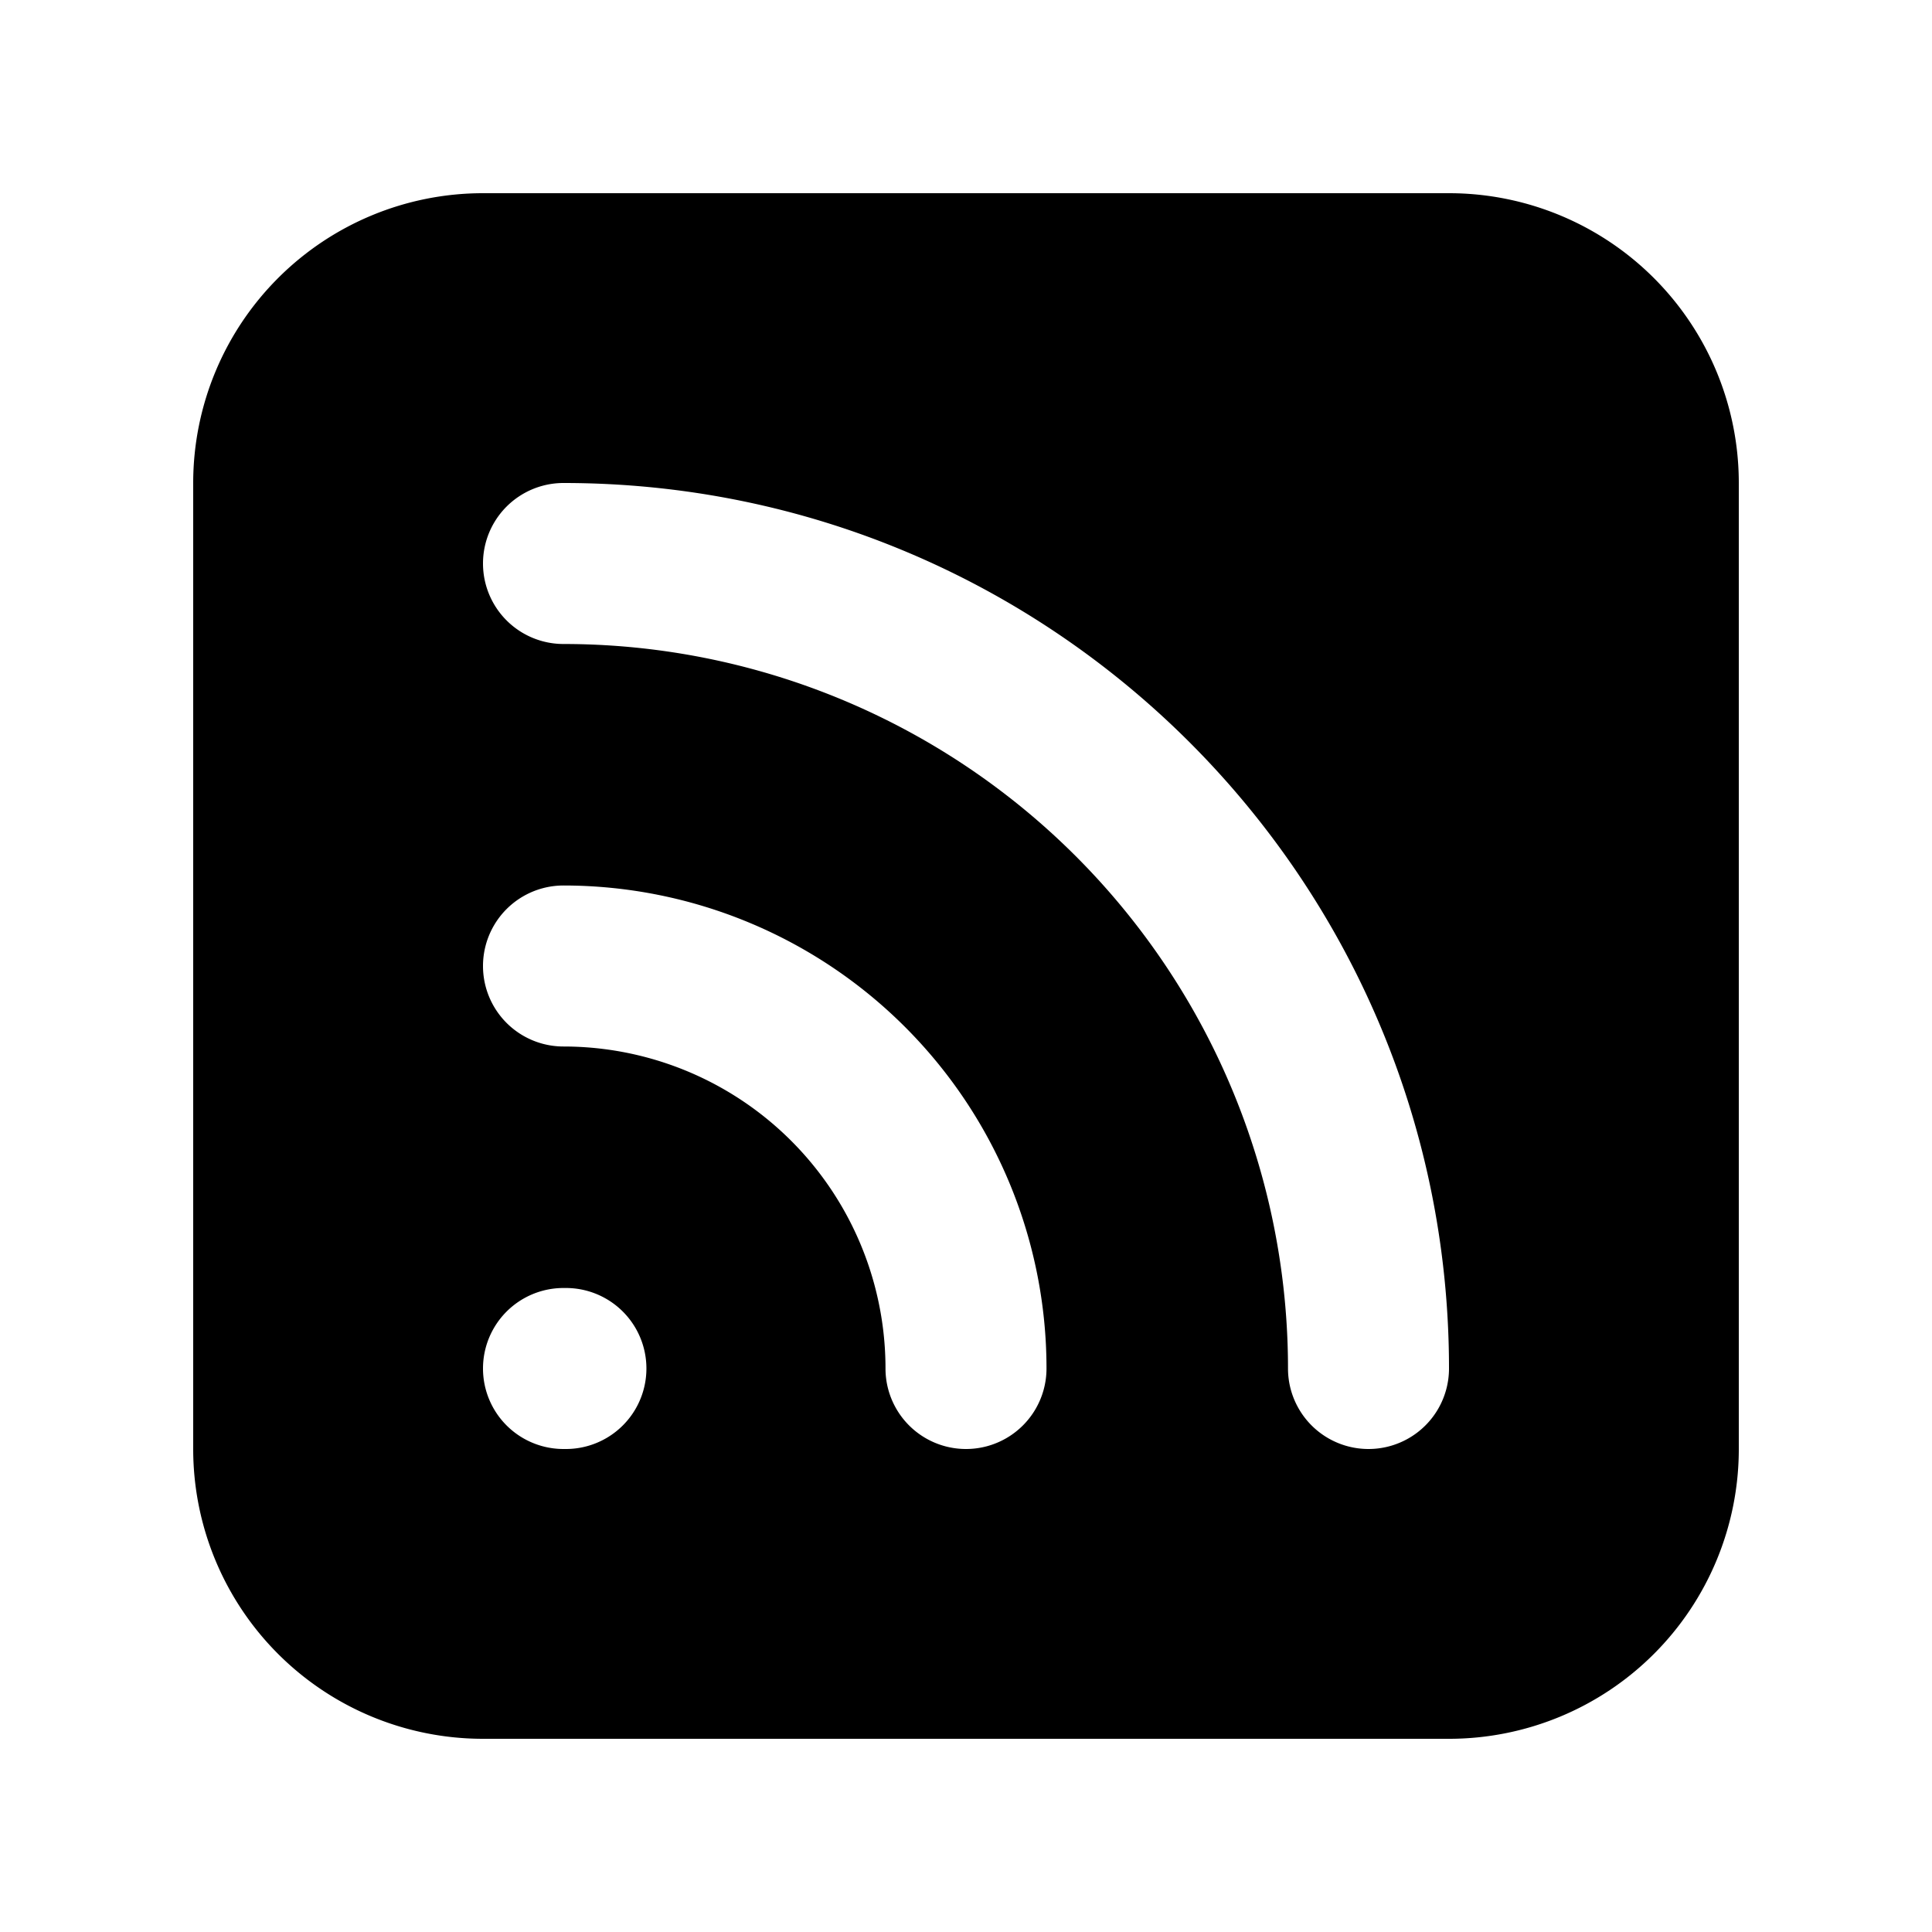 <svg xmlns="http://www.w3.org/2000/svg" fill="none" viewBox="0 0 24 24">
  <path fill="#000" fill-rule="evenodd" d="M6 2.4A3.6 3.6 0 0 0 2.4 6v12A3.6 3.6 0 0 0 6 21.6h12a3.6 3.6 0 0 0 3.6-3.6V6A3.6 3.6 0 0 0 18 2.4H6ZM7 6a1 1 0 0 0 0 2 9 9 0 0 1 9 9 1 1 0 1 0 2 0c0-6.075-4.925-11-11-11Zm0 5a1 1 0 1 0 0 2 4 4 0 0 1 4 4 1 1 0 1 0 2 0 6 6 0 0 0-6-6Zm0 5a1 1 0 1 0 0 2h.03a1 1 0 1 0 0-2H7Z" clip-rule="evenodd"/>
</svg>
